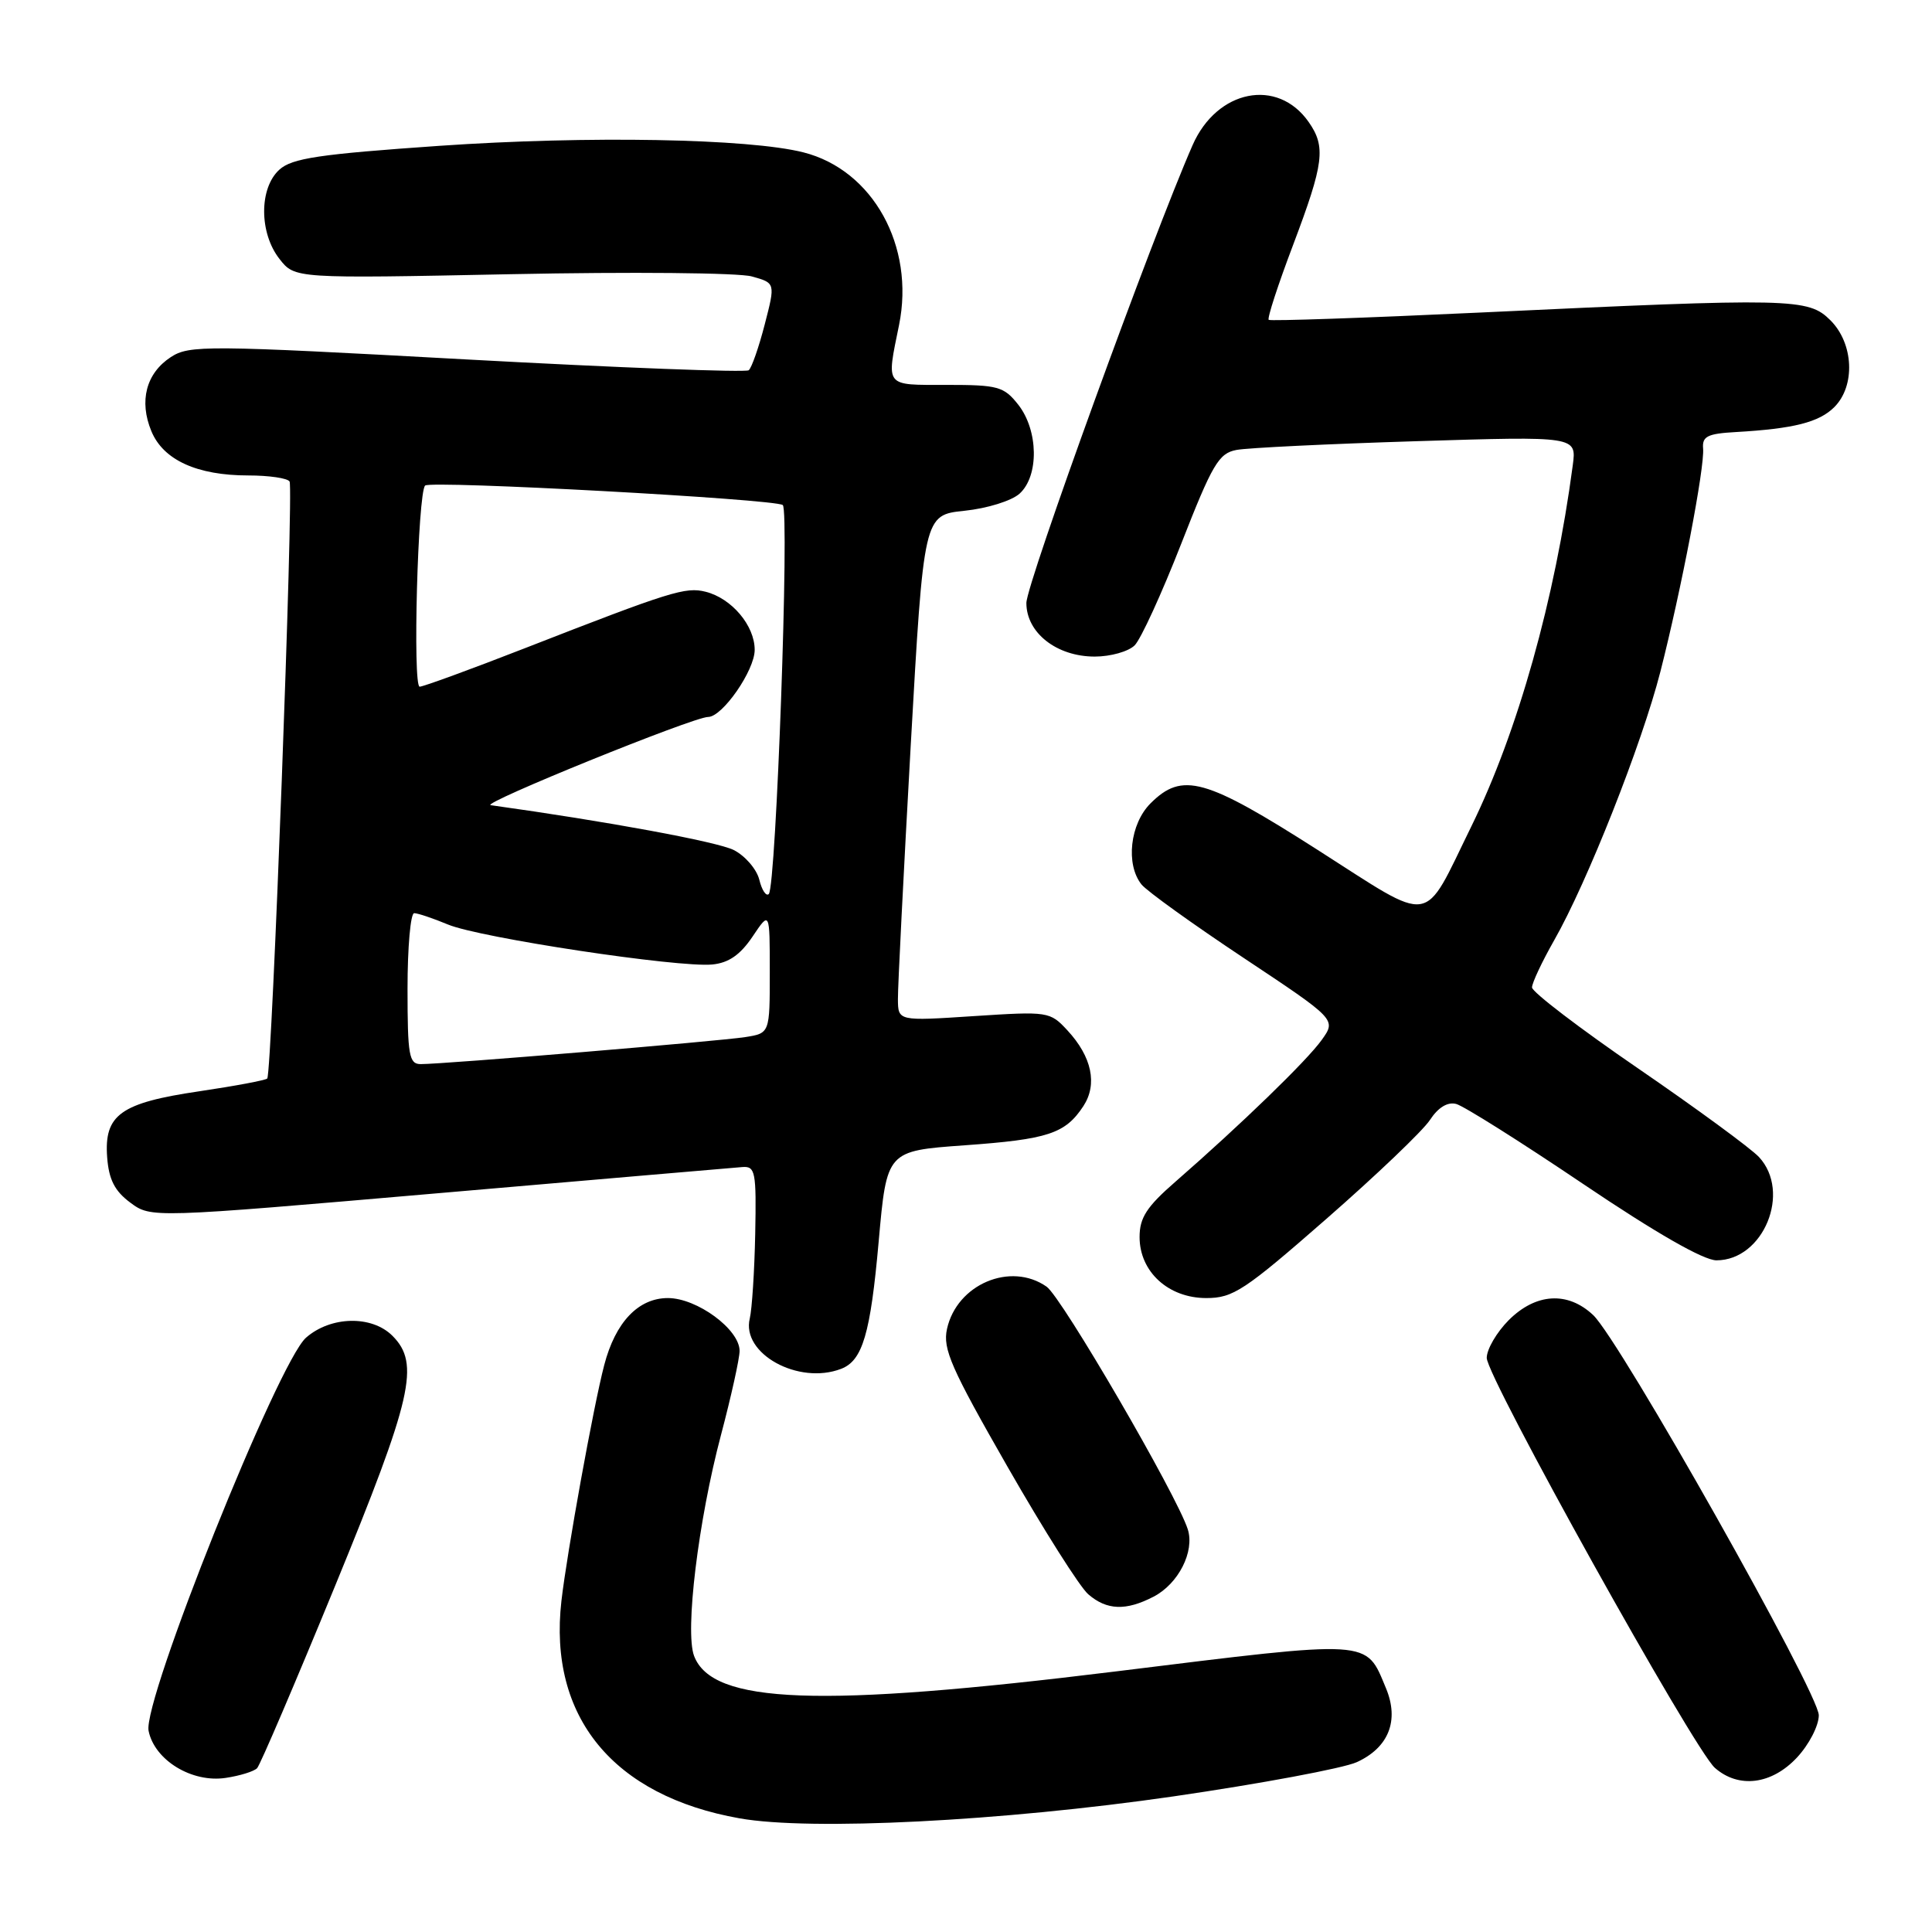 <?xml version="1.0" encoding="UTF-8" standalone="no"?>
<!DOCTYPE svg PUBLIC "-//W3C//DTD SVG 1.1//EN" "http://www.w3.org/Graphics/SVG/1.1/DTD/svg11.dtd" >
<svg xmlns="http://www.w3.org/2000/svg" xmlns:xlink="http://www.w3.org/1999/xlink" version="1.1" viewBox="0 0 256 256">
 <g >
 <path fill="currentColor"
d=" M 155.50 238.03 C 167.05 236.35 177.97 234.31 179.77 233.50 C 184.01 231.57 185.43 227.98 183.65 223.70 C 180.92 217.17 182.09 217.25 147.87 221.47 C 108.54 226.32 94.39 225.80 91.97 219.42 C 90.74 216.18 92.52 201.52 95.53 190.16 C 96.89 185.02 98.00 180.00 98.00 179.00 C 98.00 176.15 92.36 172.00 88.50 172.00 C 84.58 172.00 81.54 175.20 80.06 180.89 C 78.64 186.30 75.13 205.71 74.39 212.14 C 72.64 227.49 81.24 237.97 98.00 240.94 C 107.43 242.61 132.70 241.33 155.50 238.03 Z  M 34.07 234.29 C 34.48 233.85 39.13 222.98 44.41 210.12 C 54.65 185.16 55.68 180.68 52.00 177.00 C 49.26 174.26 43.82 174.38 40.55 177.25 C 36.85 180.49 18.87 225.39 19.69 229.35 C 20.48 233.24 25.43 236.26 29.91 235.58 C 31.79 235.30 33.66 234.72 34.07 234.29 Z  M 238.10 232.89 C 239.70 231.18 241.00 228.67 241.00 227.28 C 241.00 224.34 214.63 177.56 211.10 174.25 C 207.73 171.08 203.51 171.34 199.92 174.92 C 198.32 176.53 197.00 178.78 197.00 179.93 C 197.00 182.48 224.45 231.81 227.23 234.25 C 230.38 237.02 234.75 236.47 238.10 232.89 Z  M 152.85 211.57 C 156.14 209.87 158.32 205.59 157.39 202.65 C 155.96 198.14 140.70 171.90 138.68 170.49 C 133.91 167.15 126.78 170.17 125.48 176.10 C 124.90 178.74 126.03 181.30 133.49 194.33 C 138.27 202.68 143.08 210.29 144.20 211.25 C 146.65 213.37 149.19 213.47 152.85 211.57 Z  M 111.45 181.38 C 114.30 180.29 115.34 176.75 116.43 164.50 C 117.50 152.50 117.50 152.50 127.79 151.76 C 138.87 150.97 141.15 150.22 143.55 146.57 C 145.45 143.67 144.68 140.03 141.44 136.53 C 139.12 134.03 138.90 134.00 129.04 134.64 C 119.00 135.30 119.00 135.30 118.98 132.40 C 118.96 130.81 119.73 115.72 120.67 98.87 C 122.40 68.24 122.40 68.24 127.80 67.68 C 130.81 67.37 134.05 66.36 135.10 65.41 C 137.69 63.06 137.60 57.04 134.93 53.63 C 133.02 51.21 132.26 51.00 125.43 51.00 C 117.15 51.00 117.44 51.37 119.13 43.06 C 121.25 32.61 115.66 22.52 106.46 20.19 C 99.22 18.35 77.86 17.97 58.27 19.32 C 42.27 20.43 38.70 20.96 37.02 22.48 C 34.32 24.92 34.33 30.88 37.04 34.32 C 39.07 36.91 39.07 36.91 67.79 36.33 C 83.58 36.01 97.91 36.14 99.62 36.63 C 102.75 37.50 102.75 37.50 101.33 42.99 C 100.55 46.01 99.60 48.74 99.21 49.06 C 98.82 49.37 82.01 48.73 61.86 47.63 C 27.30 45.73 25.08 45.72 22.63 47.32 C 19.36 49.46 18.40 53.14 20.06 57.14 C 21.64 60.96 26.12 63.00 32.91 63.00 C 35.64 63.00 38.10 63.36 38.37 63.80 C 38.93 64.70 36.03 142.28 35.41 142.91 C 35.19 143.14 31.14 143.90 26.41 144.60 C 15.96 146.14 13.78 147.71 14.20 153.35 C 14.42 156.30 15.20 157.82 17.26 159.35 C 20.02 161.40 20.02 161.40 58.26 158.09 C 79.29 156.27 97.34 154.72 98.37 154.64 C 100.09 154.51 100.23 155.26 100.07 163.50 C 99.97 168.45 99.64 173.49 99.35 174.70 C 98.20 179.36 105.79 183.55 111.45 181.38 Z  M 175.76 161.50 C 182.36 155.73 188.53 149.84 189.47 148.41 C 190.56 146.74 191.81 145.98 192.95 146.28 C 193.93 146.53 201.50 151.30 209.76 156.87 C 219.43 163.39 225.73 167.00 227.44 167.00 C 233.67 167.00 237.39 157.95 233.07 153.31 C 232.01 152.17 224.81 146.89 217.07 141.58 C 209.33 136.28 203.00 131.44 203.00 130.84 C 203.00 130.24 204.32 127.44 205.92 124.62 C 210.30 116.95 217.55 98.61 220.01 89.00 C 222.78 78.13 225.89 61.93 225.67 59.43 C 225.53 57.82 226.24 57.46 230.00 57.25 C 237.67 56.81 241.04 55.96 243.06 53.94 C 245.87 51.13 245.63 45.53 242.55 42.45 C 239.59 39.50 237.65 39.46 196.00 41.42 C 180.88 42.13 168.32 42.56 168.11 42.38 C 167.89 42.19 169.35 37.71 171.36 32.41 C 175.43 21.63 175.71 19.45 173.40 16.16 C 169.28 10.27 161.26 11.87 158.03 19.22 C 152.68 31.39 136.00 77.34 136.00 79.90 C 136.00 83.85 140.01 87.00 145.06 87.00 C 147.15 87.00 149.53 86.33 150.35 85.51 C 151.17 84.69 153.94 78.64 156.51 72.07 C 160.65 61.49 161.49 60.06 163.84 59.62 C 165.30 59.34 176.04 58.82 187.70 58.46 C 208.91 57.80 208.91 57.80 208.40 61.65 C 206.05 79.37 201.11 96.97 194.96 109.50 C 188.41 122.85 190.19 122.57 174.60 112.62 C 159.68 103.09 156.66 102.25 152.45 106.45 C 149.73 109.17 149.13 114.53 151.25 117.19 C 151.94 118.06 158.03 122.44 164.79 126.93 C 177.07 135.09 177.07 135.09 175.14 137.79 C 173.19 140.53 164.40 149.04 155.72 156.61 C 151.94 159.90 151.00 161.36 151.00 163.91 C 151.00 168.51 154.81 172.00 159.84 172.00 C 163.39 172.00 164.89 171.01 175.76 161.50 Z  M 54.00 131.00 C 54.00 125.50 54.40 121.00 54.88 121.00 C 55.36 121.00 57.38 121.68 59.35 122.50 C 63.55 124.26 89.90 128.24 94.38 127.80 C 96.56 127.59 98.09 126.52 99.72 124.10 C 102.00 120.70 102.00 120.70 102.00 128.81 C 102.00 136.91 102.00 136.91 98.75 137.42 C 95.33 137.96 58.76 141.01 55.75 141.00 C 54.20 141.00 54.00 139.86 54.00 131.00 Z  M 100.61 116.56 C 100.26 115.17 98.74 113.41 97.24 112.64 C 95.09 111.54 80.46 108.84 65.02 106.69 C 63.57 106.49 91.88 95.00 93.83 95.00 C 95.72 95.00 100.00 88.84 100.00 86.11 C 100.00 82.89 96.95 79.28 93.50 78.41 C 90.83 77.74 88.90 78.34 69.50 85.91 C 62.35 88.70 56.10 90.98 55.61 90.99 C 54.66 91.00 55.36 65.31 56.33 64.34 C 57.02 63.64 102.63 66.12 103.72 66.92 C 104.63 67.58 102.84 117.49 101.87 118.46 C 101.52 118.81 100.95 117.96 100.61 116.56 Z "/>
</g>
</svg>